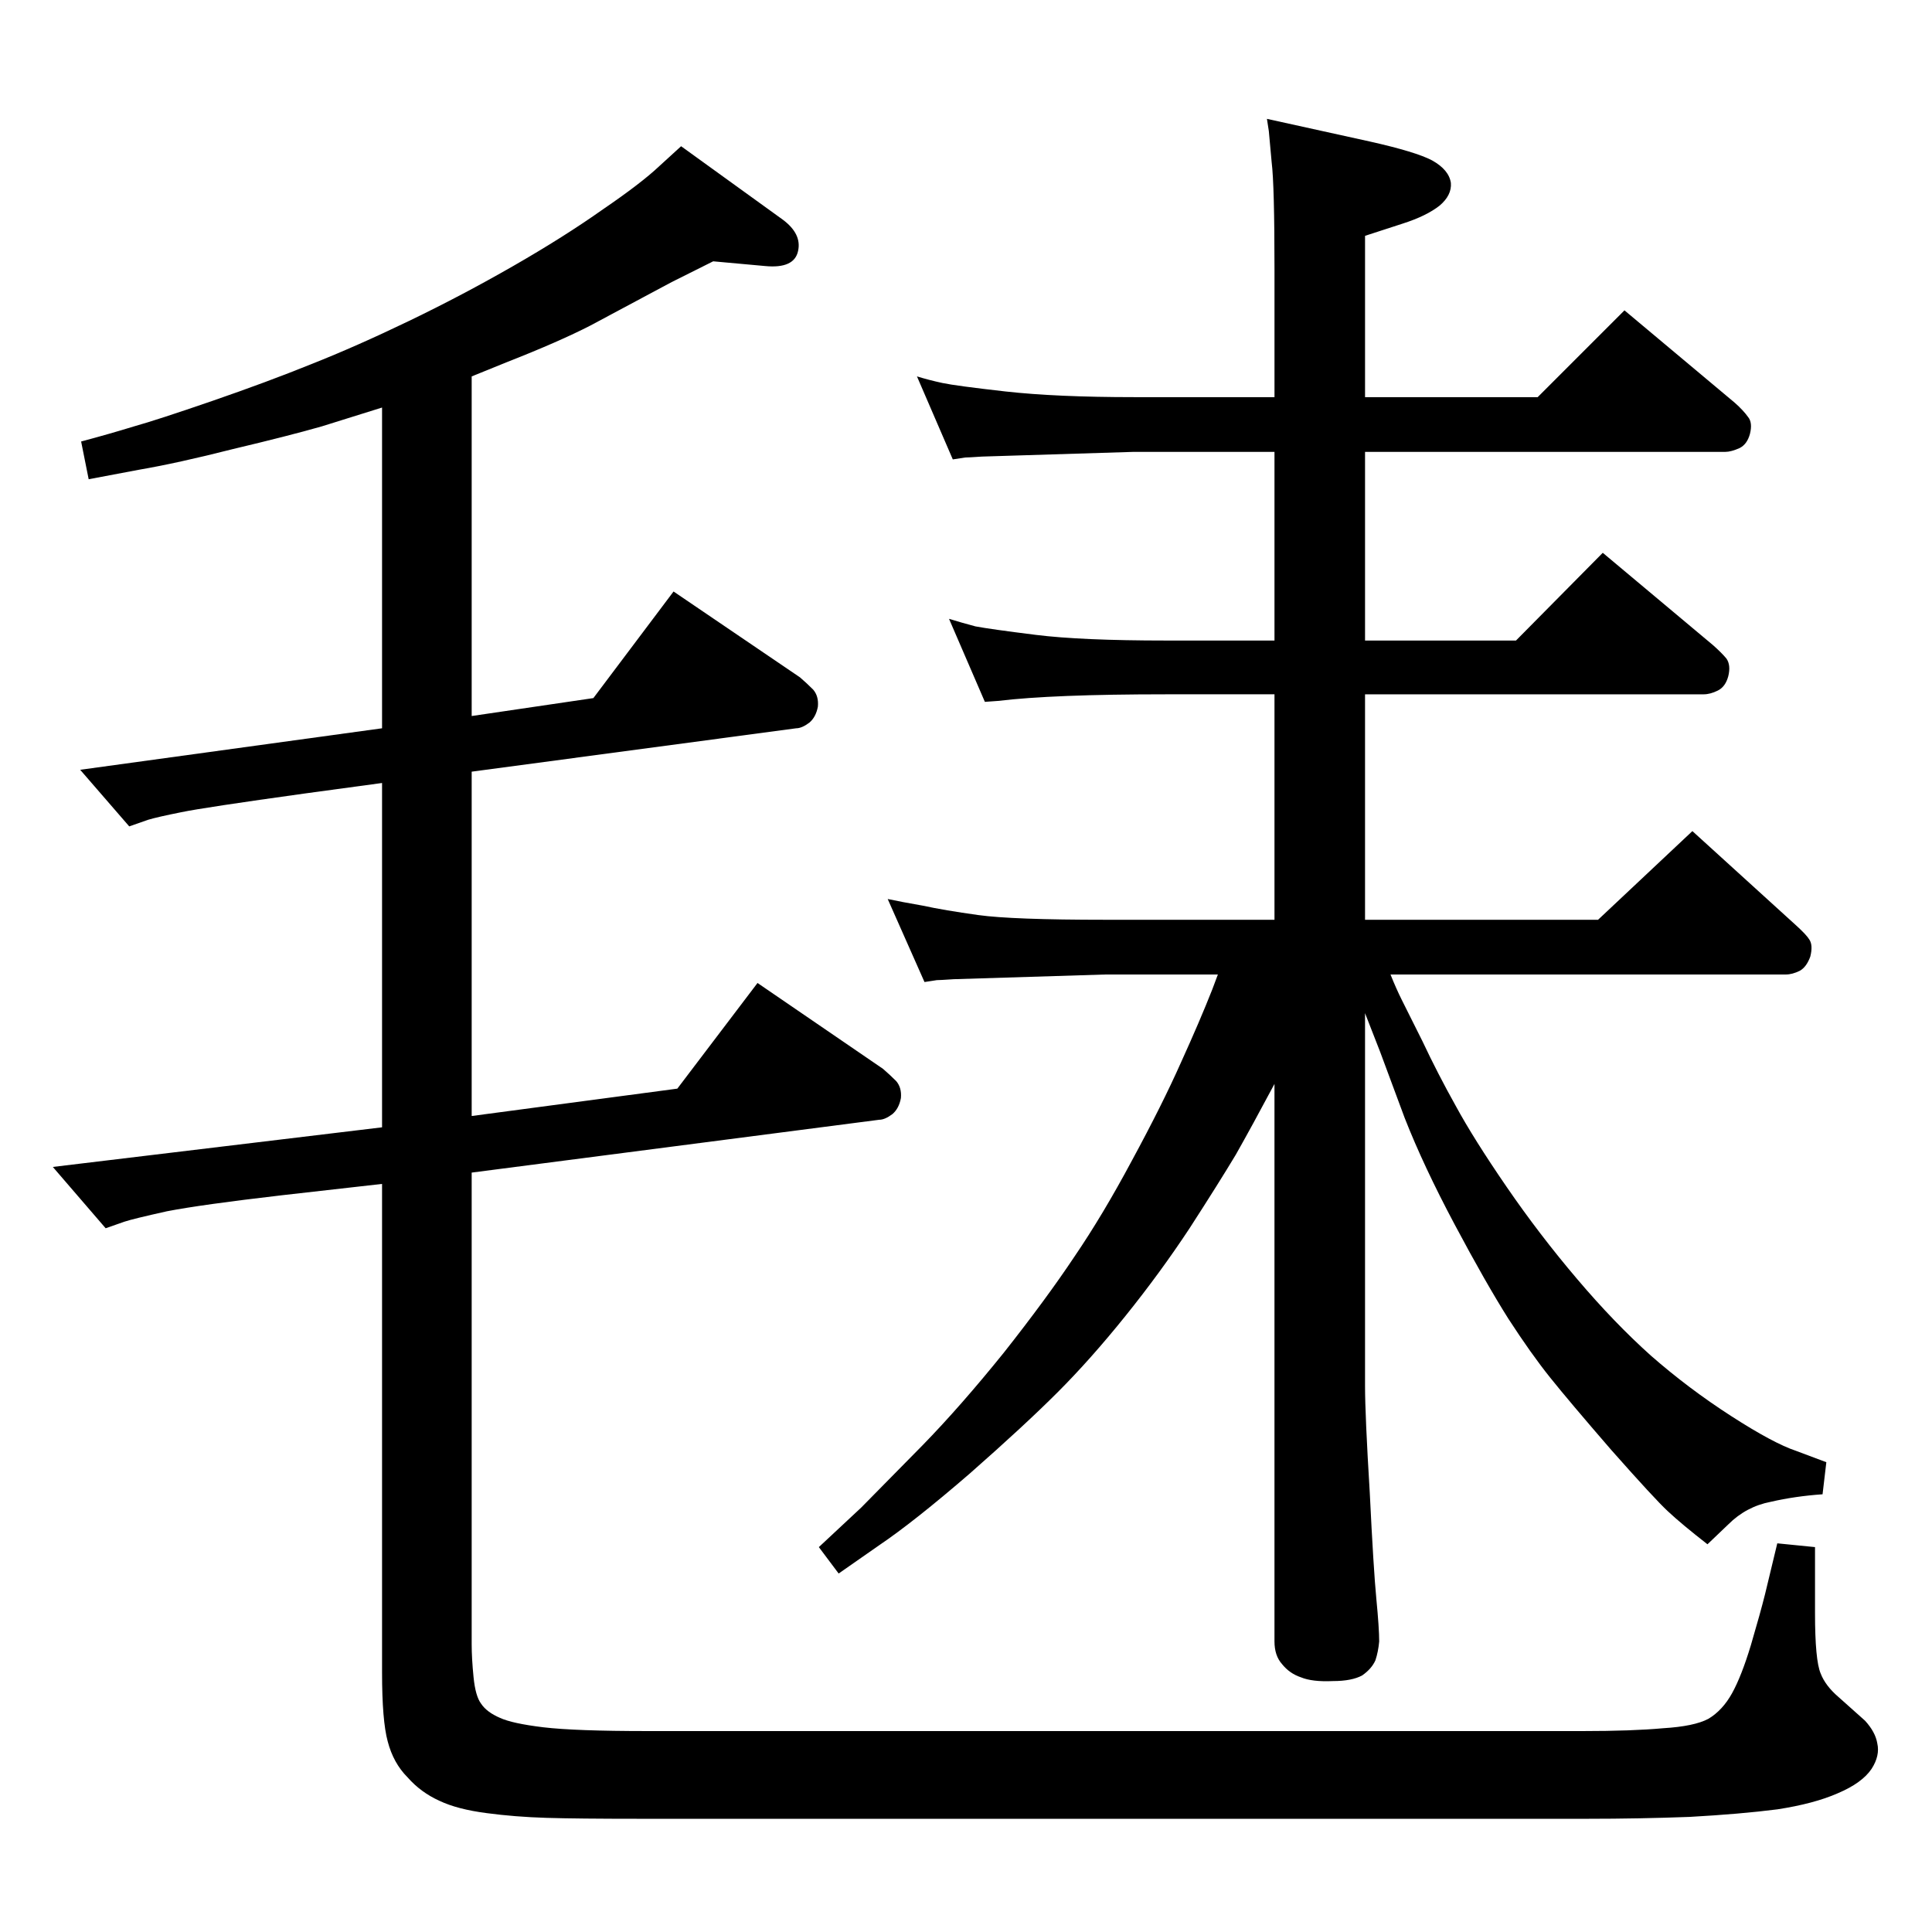 <?xml version="1.0" standalone="no"?>
<!DOCTYPE svg PUBLIC "-//W3C//DTD SVG 1.1//EN" "http://www.w3.org/Graphics/SVG/1.1/DTD/svg11.dtd" >
<svg xmlns="http://www.w3.org/2000/svg" xmlns:xlink="http://www.w3.org/1999/xlink" version="1.1" viewBox="0 0 2048 2048">
  <g transform="matrix(1 0 0 -1 0 2048)">
   <path fill="currentColor"
d="M1351 899q-24 -45 -41 -75q-18 -30 -49 -78q-31 -47 -68 -93t-72 -81t-93 -86q-59 -51 -96 -76l-43 -30l-21 28l45 42l65 66q40 41 86 98q45 57 75 102q30 44 61 102q32 59 52 104q20 44 33 77l6 16h-119l-161 -5q-15 -1 -18 -1l-13 -2l-39 88q14 -3 37 -7q23 -5 59 -10
t135 -5h179v239h-115q-120 0 -178 -7l-14 -1l-38 88q13 -4 28 -8q16 -3 64 -9t138 -6h115v200h-149l-161 -5q-15 -1 -18 -1l-13 -2l-38 88q13 -4 27 -7t67 -9q54 -6 136 -6h149v135q0 90 -3 114l-3 33l-2 13l109 -24q49 -11 66 -20q18 -10 20 -24q1 -13 -12 -24
q-14 -11 -39 -19l-40 -13v-171h183l92 92l117 -98q9 -8 14 -15q5 -6 2 -18q-3 -11 -11 -15q-9 -4 -15 -4h-382v-200h160l92 93l117 -98q9 -8 14 -14q5 -7 2 -19q-3 -11 -11 -15t-15 -4h-359v-239h247l100 94l110 -100q11 -10 14 -15q4 -6 1 -18q-4 -11 -11 -15q-8 -4 -15 -4
h-419q6 -15 12 -27l22 -44q16 -34 35 -68q19 -35 54 -86t75 -98q39 -46 78 -81q40 -35 85 -64t69 -37l32 -12l-4 -34q-29 -2 -55 -8q-26 -5 -45 -24l-22 -21q-27 21 -42 35q-14 13 -60 65q-45 52 -65 77t-44 62q-24 38 -57 100t-53 113l-26 70l-16 41v-395q0 -31 5 -113
q4 -82 7 -113t3 -45q-1 -11 -4 -20q-4 -9 -14 -16q-11 -6 -31 -6q-22 -1 -34 4q-12 4 -20 14q-8 9 -8 24v591zM500 1230v-365l218 29l85 112l133 -91q7 -6 14 -13q6 -7 5 -18q-2 -11 -9 -17q-8 -6 -14 -6l-432 -56v-500q0 -15 2 -35t8 -28q6 -9 20 -15q13 -6 46 -10
q34 -4 110 -4h992q52 0 85 3q33 2 48 10q15 9 25 27t20 51q10 34 15 54l13 54l40 -4v-70q0 -50 6 -64q5 -13 19 -25l28 -25q11 -12 13 -24q3 -13 -6 -27q-10 -15 -36 -26q-25 -11 -64 -17q-39 -5 -93 -8q-54 -2 -108 -2h-1005q-66 0 -99 1t-63 5q-31 4 -50 13q-20 9 -34 25
q-15 15 -21 38q-6 22 -6 73v518l-106 -12q-86 -10 -122 -17q-36 -8 -45 -11l-20 -7l-56 65l349 42v365l-81 -11q-108 -15 -132 -20q-25 -5 -35 -8l-20 -7l-52 60l320 44v340l-64 -20q-35 -10 -94 -24q-59 -15 -100 -22l-53 -10l-8 40q30 8 56 16q25 7 83 27t105 39
q48 19 104 46t110 58t95 60q41 28 60 46l23 21l108 -78q20 -15 16 -33q-4 -19 -35 -16l-55 5l-44 -22l-86 -46q-33 -17 -89 -39l-37 -15v-360l129 19l85 113l134 -91q7 -6 14 -13q6 -7 5 -18q-2 -11 -9 -17q-8 -6 -14 -6z" />
  </g>

</svg>
